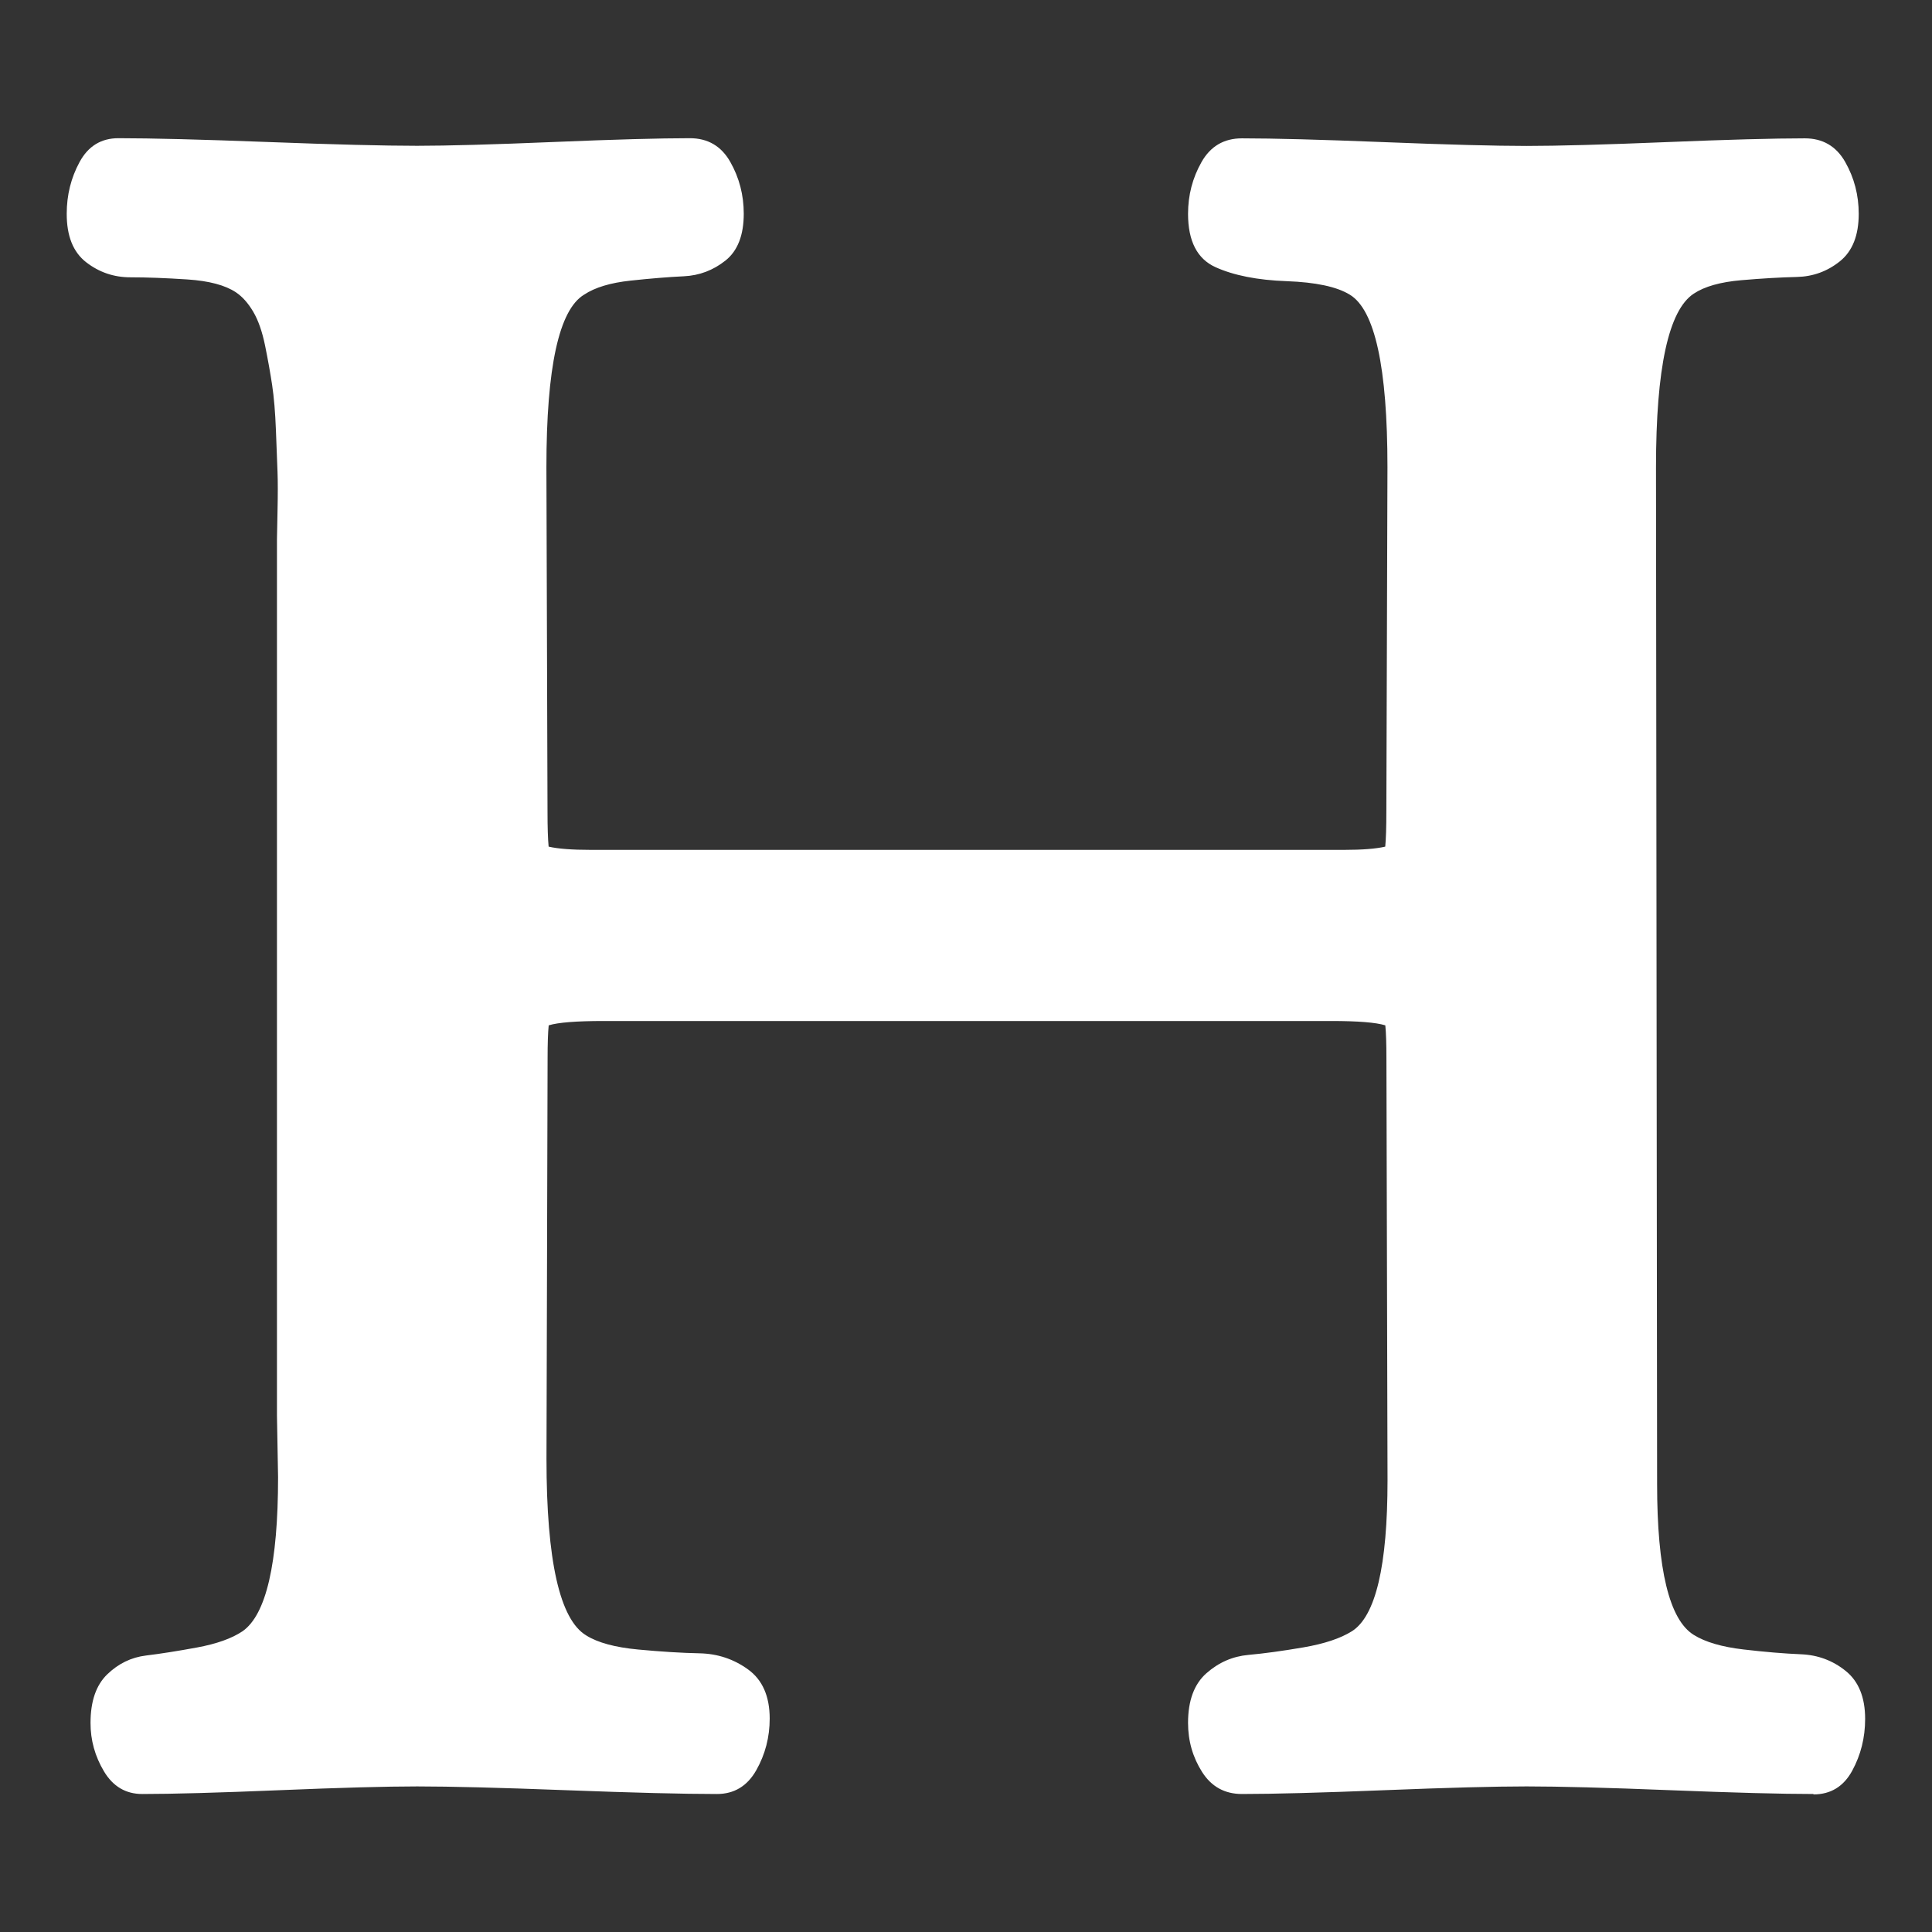<?xml version="1.0" encoding="utf-8"?>
<!-- Generated by IcoMoon.io -->
<!DOCTYPE svg PUBLIC "-//W3C//DTD SVG 1.1//EN" "http://www.w3.org/Graphics/SVG/1.1/DTD/svg11.dtd">
<svg version="1.1" xmlns="http://www.w3.org/2000/svg" xmlns:xlink="http://www.w3.org/1999/xlink" width="28" height="28" viewBox="0 0 28 28">
<rect x="0" y="0" width="28" height="28" fill="#333333" stroke="none"/>
<path  fill="white" d="M26.281 26q-0.688 0-2.070-0.055t-2.086-0.055q-0.688 0-2.063 0.055t-2.063 0.055q-0.375 0-0.578-0.32t-0.203-0.711q0-0.484 0.266-0.719t0.609-0.266 0.797-0.109 0.703-0.234q0.516-0.328 0.516-2.188l-0.016-6.109q0-0.328-0.016-0.484-0.203-0.063-0.781-0.063h-10.547q-0.594 0-0.797 0.063-0.016 0.156-0.016 0.484l-0.016 5.797q0 2.219 0.578 2.562 0.25 0.156 0.75 0.203t0.891 0.055 0.703 0.234 0.313 0.711q0 0.406-0.195 0.75t-0.57 0.344q-0.734 0-2.18-0.055t-2.164-0.055q-0.672 0-2 0.055t-1.984 0.055q-0.359 0-0.555-0.328t-0.195-0.703q0-0.469 0.242-0.703t0.562-0.273 0.742-0.117 0.656-0.234q0.516-0.359 0.516-2.234l-0.016-0.891v-12.703q0-0.047 0.008-0.406t0-0.57-0.023-0.602-0.055-0.656-0.102-0.57-0.172-0.492-0.25-0.281q-0.234-0.156-0.703-0.187t-0.828-0.031-0.641-0.219-0.281-0.703q0-0.406 0.187-0.75t0.562-0.344q0.719 0 2.164 0.055t2.164 0.055q0.656 0 1.977-0.055t1.977-0.055q0.391 0 0.586 0.344t0.195 0.75q0 0.469-0.266 0.68t-0.602 0.227-0.773 0.063-0.672 0.203q-0.547 0.328-0.547 2.5l0.016 5q0 0.328 0.016 0.5 0.203 0.047 0.609 0.047h10.922q0.391 0 0.594-0.047 0.016-0.172 0.016-0.5l0.016-5q0-2.172-0.547-2.5-0.281-0.172-0.914-0.195t-1.031-0.203-0.398-0.773q0-0.406 0.195-0.75t0.586-0.344q0.688 0 2.063 0.055t2.063 0.055q0.672 0 2.016-0.055t2.016-0.055q0.391 0 0.586 0.344t0.195 0.75q0 0.469-0.273 0.688t-0.625 0.227-0.805 0.047-0.688 0.195q-0.547 0.359-0.547 2.516l0.016 14.734q0 1.859 0.531 2.188 0.25 0.156 0.719 0.211t0.836 0.070 0.648 0.242 0.281 0.695q0 0.406-0.187 0.75t-0.562 0.344z"></path>
</svg>
